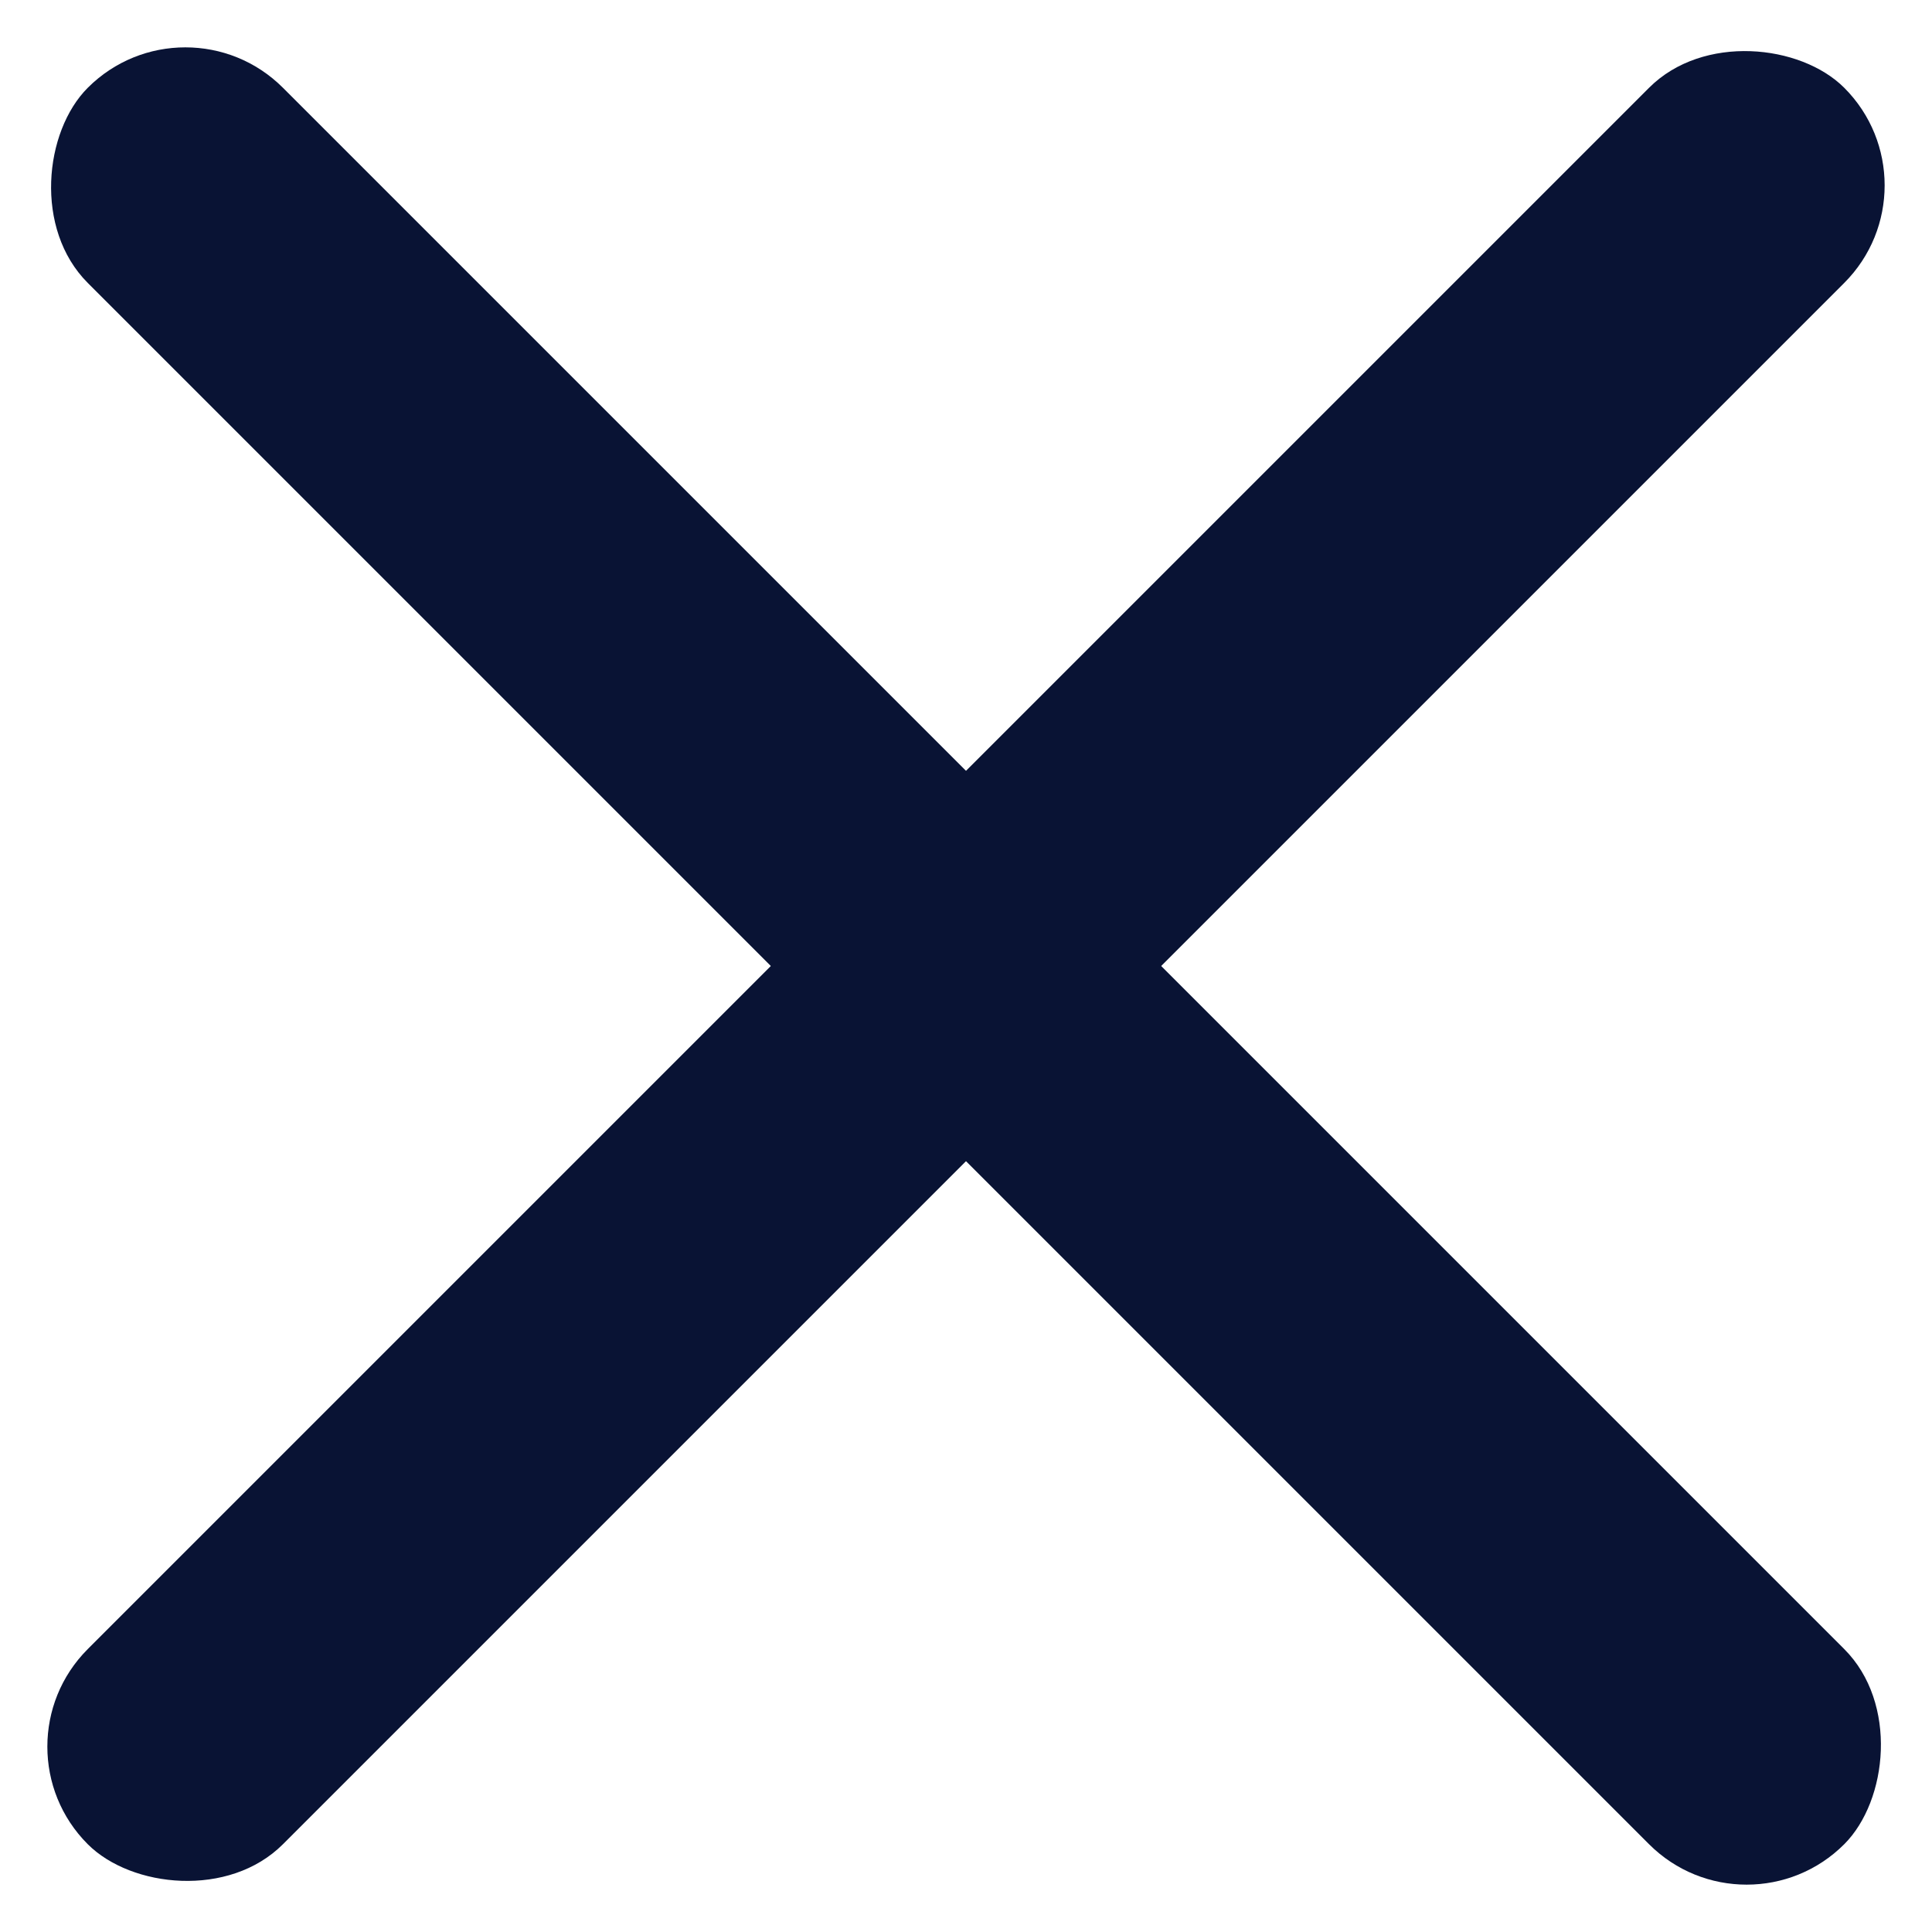 <svg width="14" height="14" xmlns="http://www.w3.org/2000/svg">
  <g transform="translate(-1 -1)" fill="#091334" fill-rule="evenodd">
    <rect transform="rotate(-45 8 8)" x="-1" y="7" width="18" height="2" rx="1"></rect>
    <rect transform="rotate(45 8 8)" x="-1" y="7" width="18" height="2" rx="1"></rect>
  </g>
</svg>
